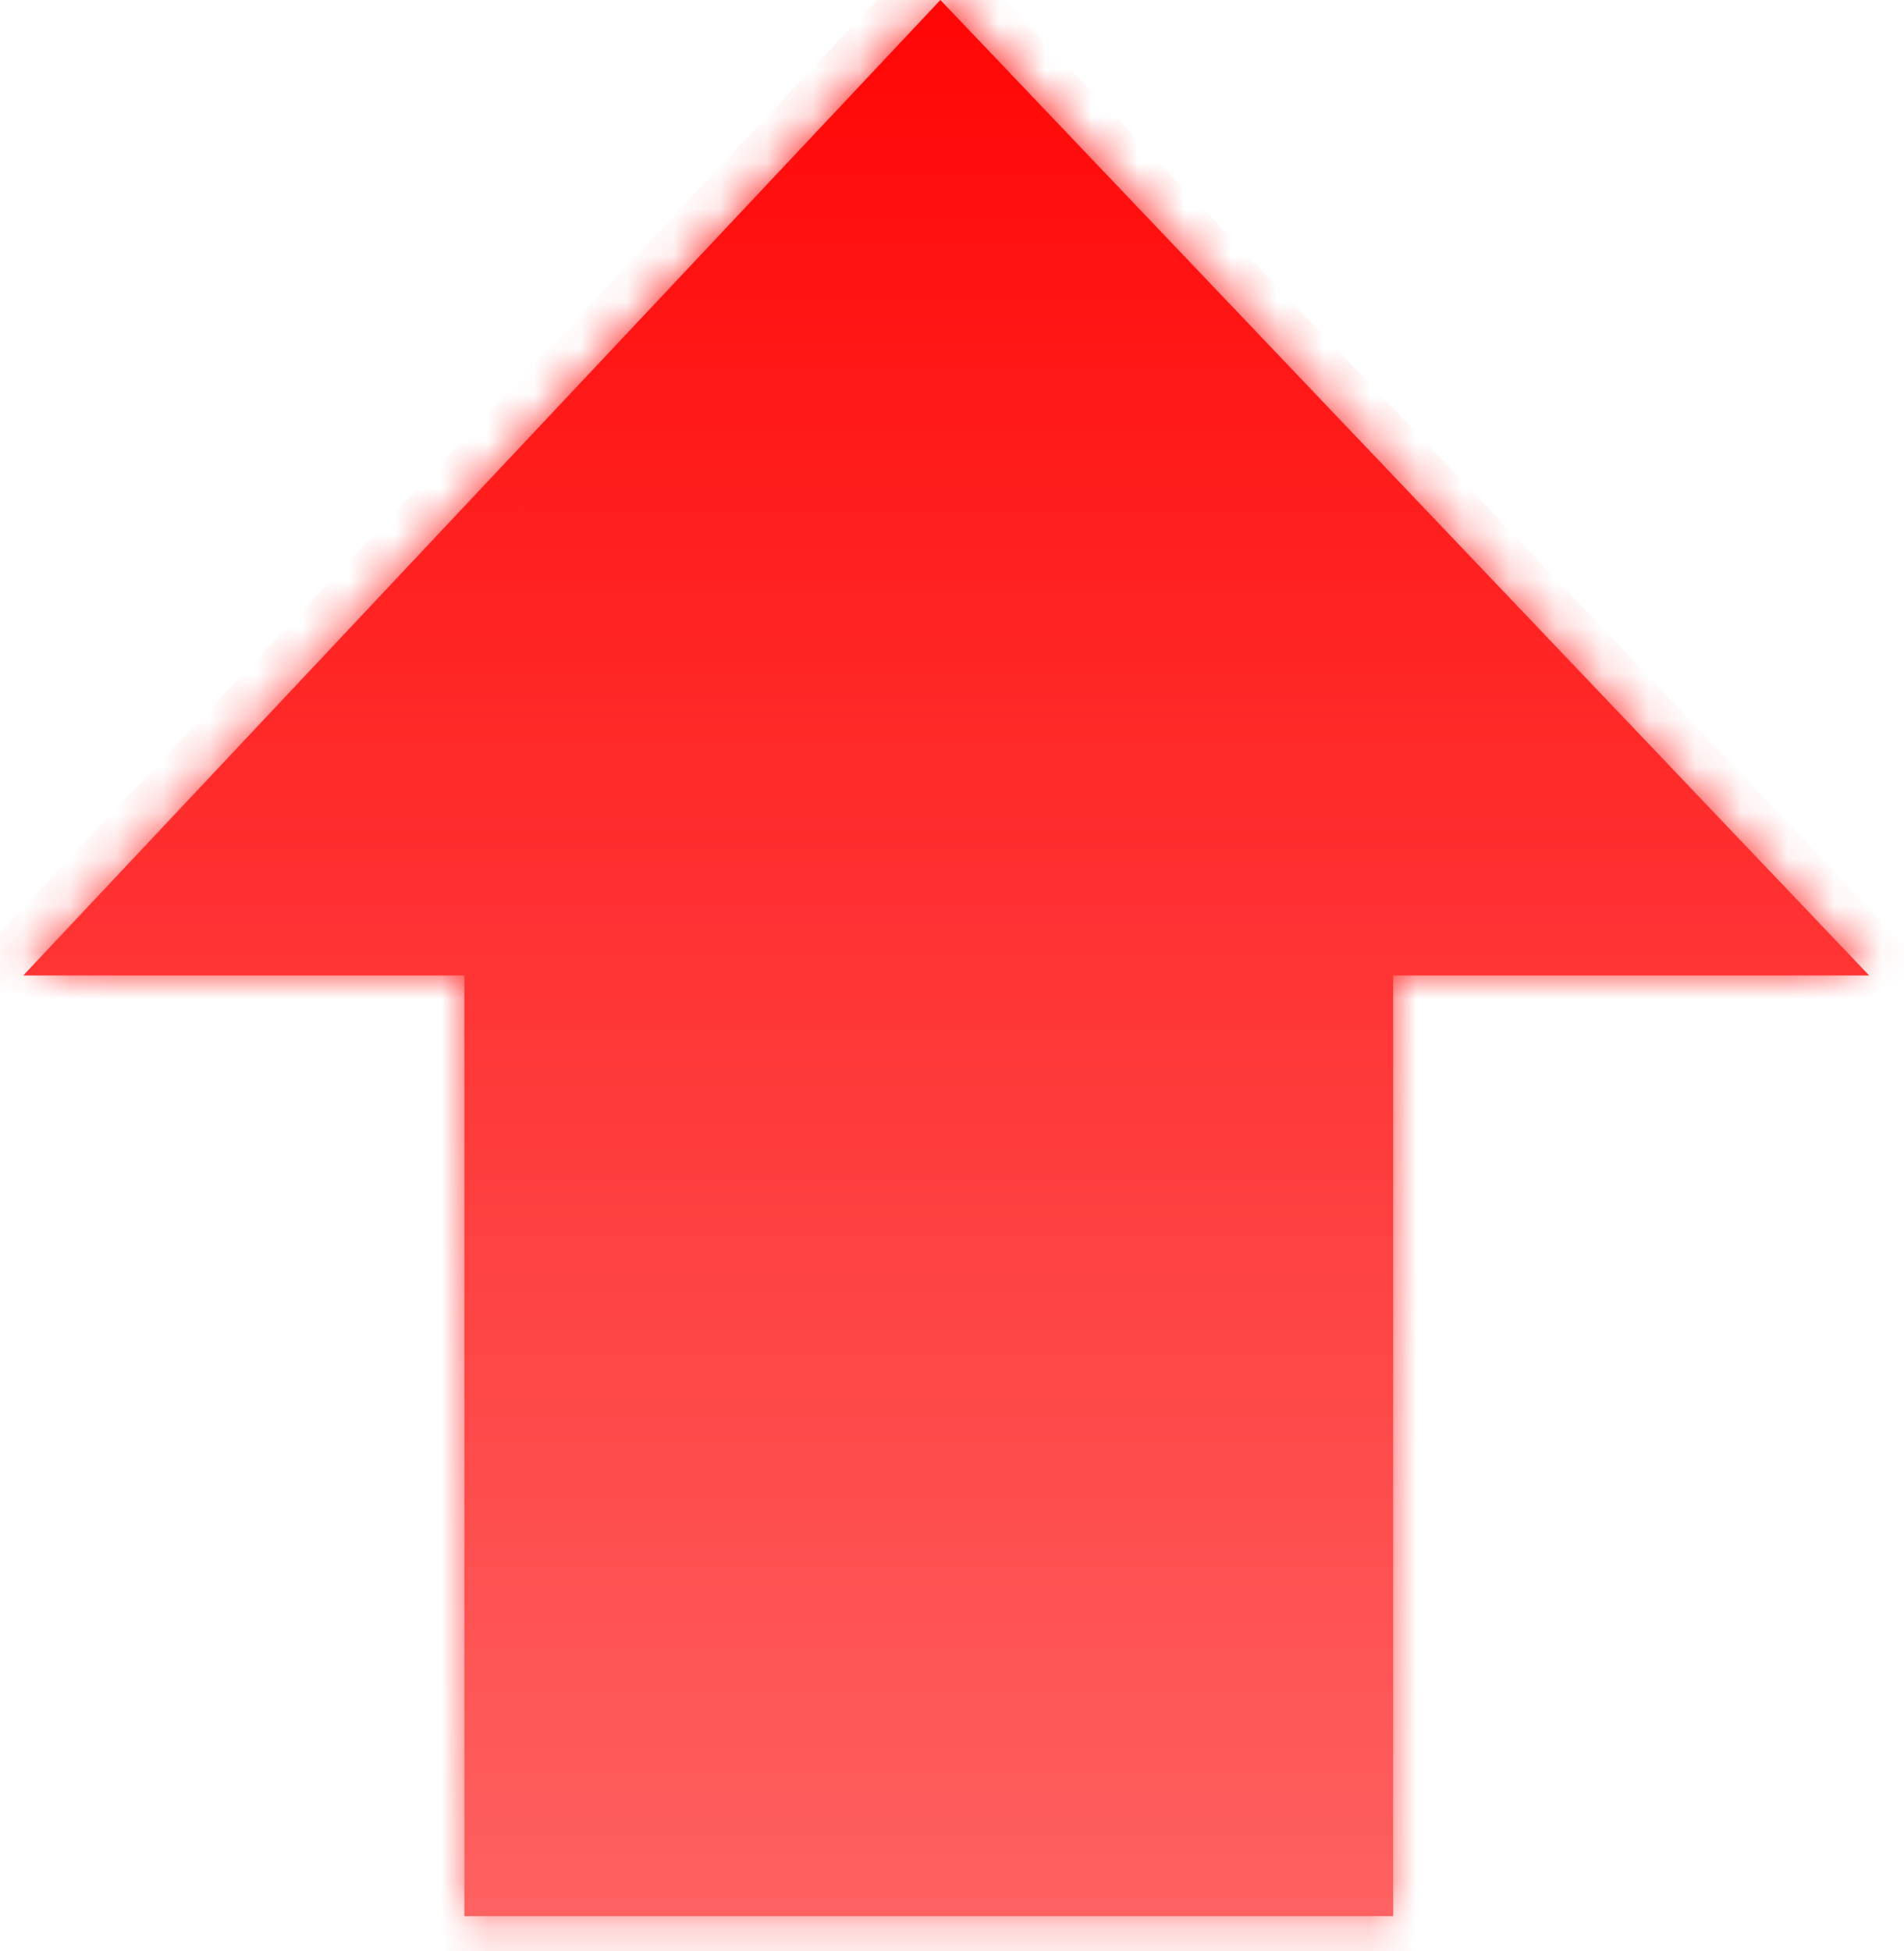 ﻿<?xml version="1.0" encoding="utf-8"?>
<svg version="1.1" xmlns:xlink="http://www.w3.org/1999/xlink" width="41px" height="42px" xmlns="http://www.w3.org/2000/svg">
  <defs>
    <linearGradient gradientUnits="userSpaceOnUse" x1="20.5" y1="0" x2="20.5" y2="42" id="LinearGradient2576">
      <stop id="Stop2577" stop-color="#ff0605" offset="0" />
      <stop id="Stop2578" stop-color="#fe6363" offset="1" />
    </linearGradient>
    <linearGradient gradientUnits="userSpaceOnUse" x1="20.5" y1="0" x2="20.5" y2="42" id="LinearGradient2579">
      <stop id="Stop2580" stop-color="#ff0605" offset="0" />
      <stop id="Stop2581" stop-color="#fe6363" offset="1" />
    </linearGradient>
    <mask fill="white" id="clip2582">
      <path d="M 40.25 21  L 20.25 0  L 0.5 21  L 10 21  L 10 41.25  L 30 41.25  L 30 21  L 40.25 21  Z " fill-rule="evenodd" />
    </mask>
  </defs>
  <g transform="matrix(1 0 0 1 -458 -116 )">
    <path d="M 40.25 21  L 20.25 0  L 0.5 21  L 10 21  L 10 41.25  L 30 41.25  L 30 21  L 40.25 21  Z " fill-rule="nonzero" fill="url(#LinearGradient2576)" stroke="none" transform="matrix(1 0 0 1 458 116 )" />
    <path d="M 40.25 21  L 20.25 0  L 0.5 21  L 10 21  L 10 41.25  L 30 41.25  L 30 21  L 40.25 21  Z " stroke-width="2" stroke="url(#LinearGradient2579)" fill="none" transform="matrix(1 0 0 1 458 116 )" mask="url(#clip2582)" />
  </g>
</svg>